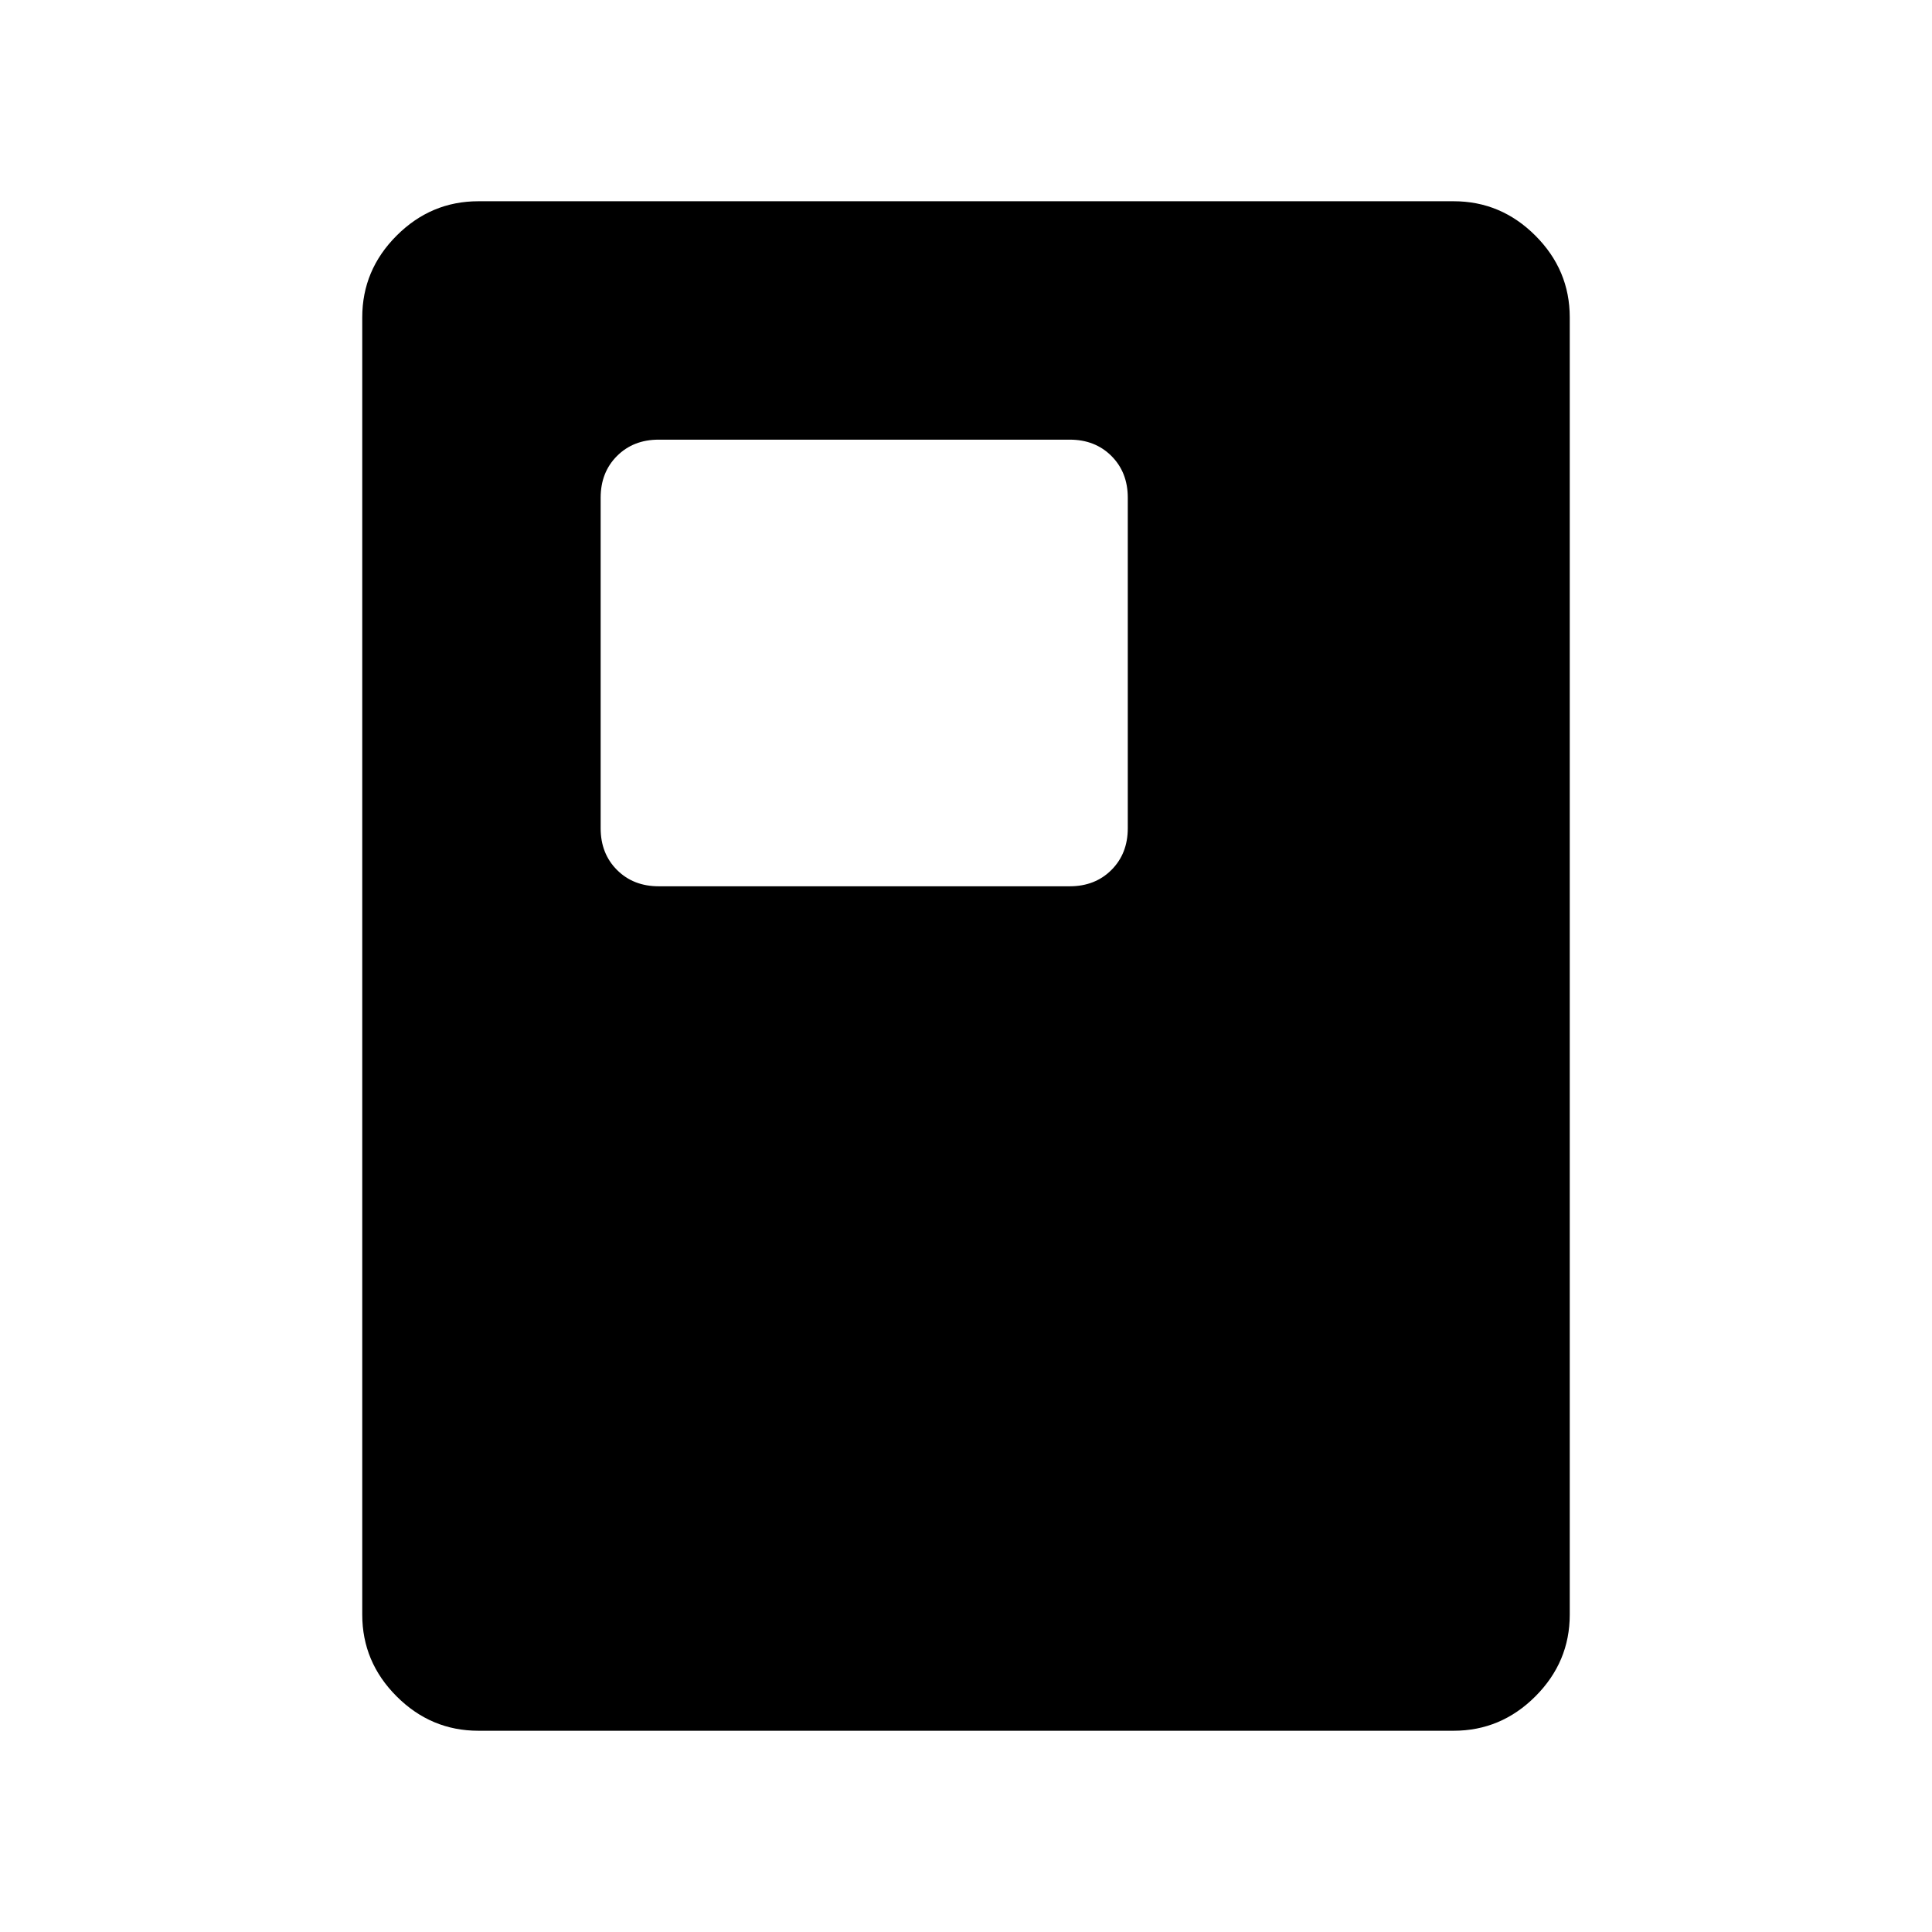 <svg xmlns="http://www.w3.org/2000/svg" height="48" viewBox="0 -960 960 960" width="48"><path d="M327.31-519.61h204.23q12.61 0 20.73-8.12 8.12-8.12 8.12-20.73v-164.23q0-12.61-8.12-20.73-8.12-8.12-20.73-8.12H327.31q-12.61 0-20.73 8.12-8.12 8.12-8.12 20.73v164.23q0 12.61 8.12 20.73 8.12 8.12 20.73 8.12ZM780-157.69q0 23.53-17.08 40.61T722.31-100H237.69q-23.53 0-40.61-17.08T180-157.69v-644.62q0-23.53 17.08-40.61T237.69-860h484.62q23.53 0 40.61 17.08T780-802.31v644.62Z"/></svg>